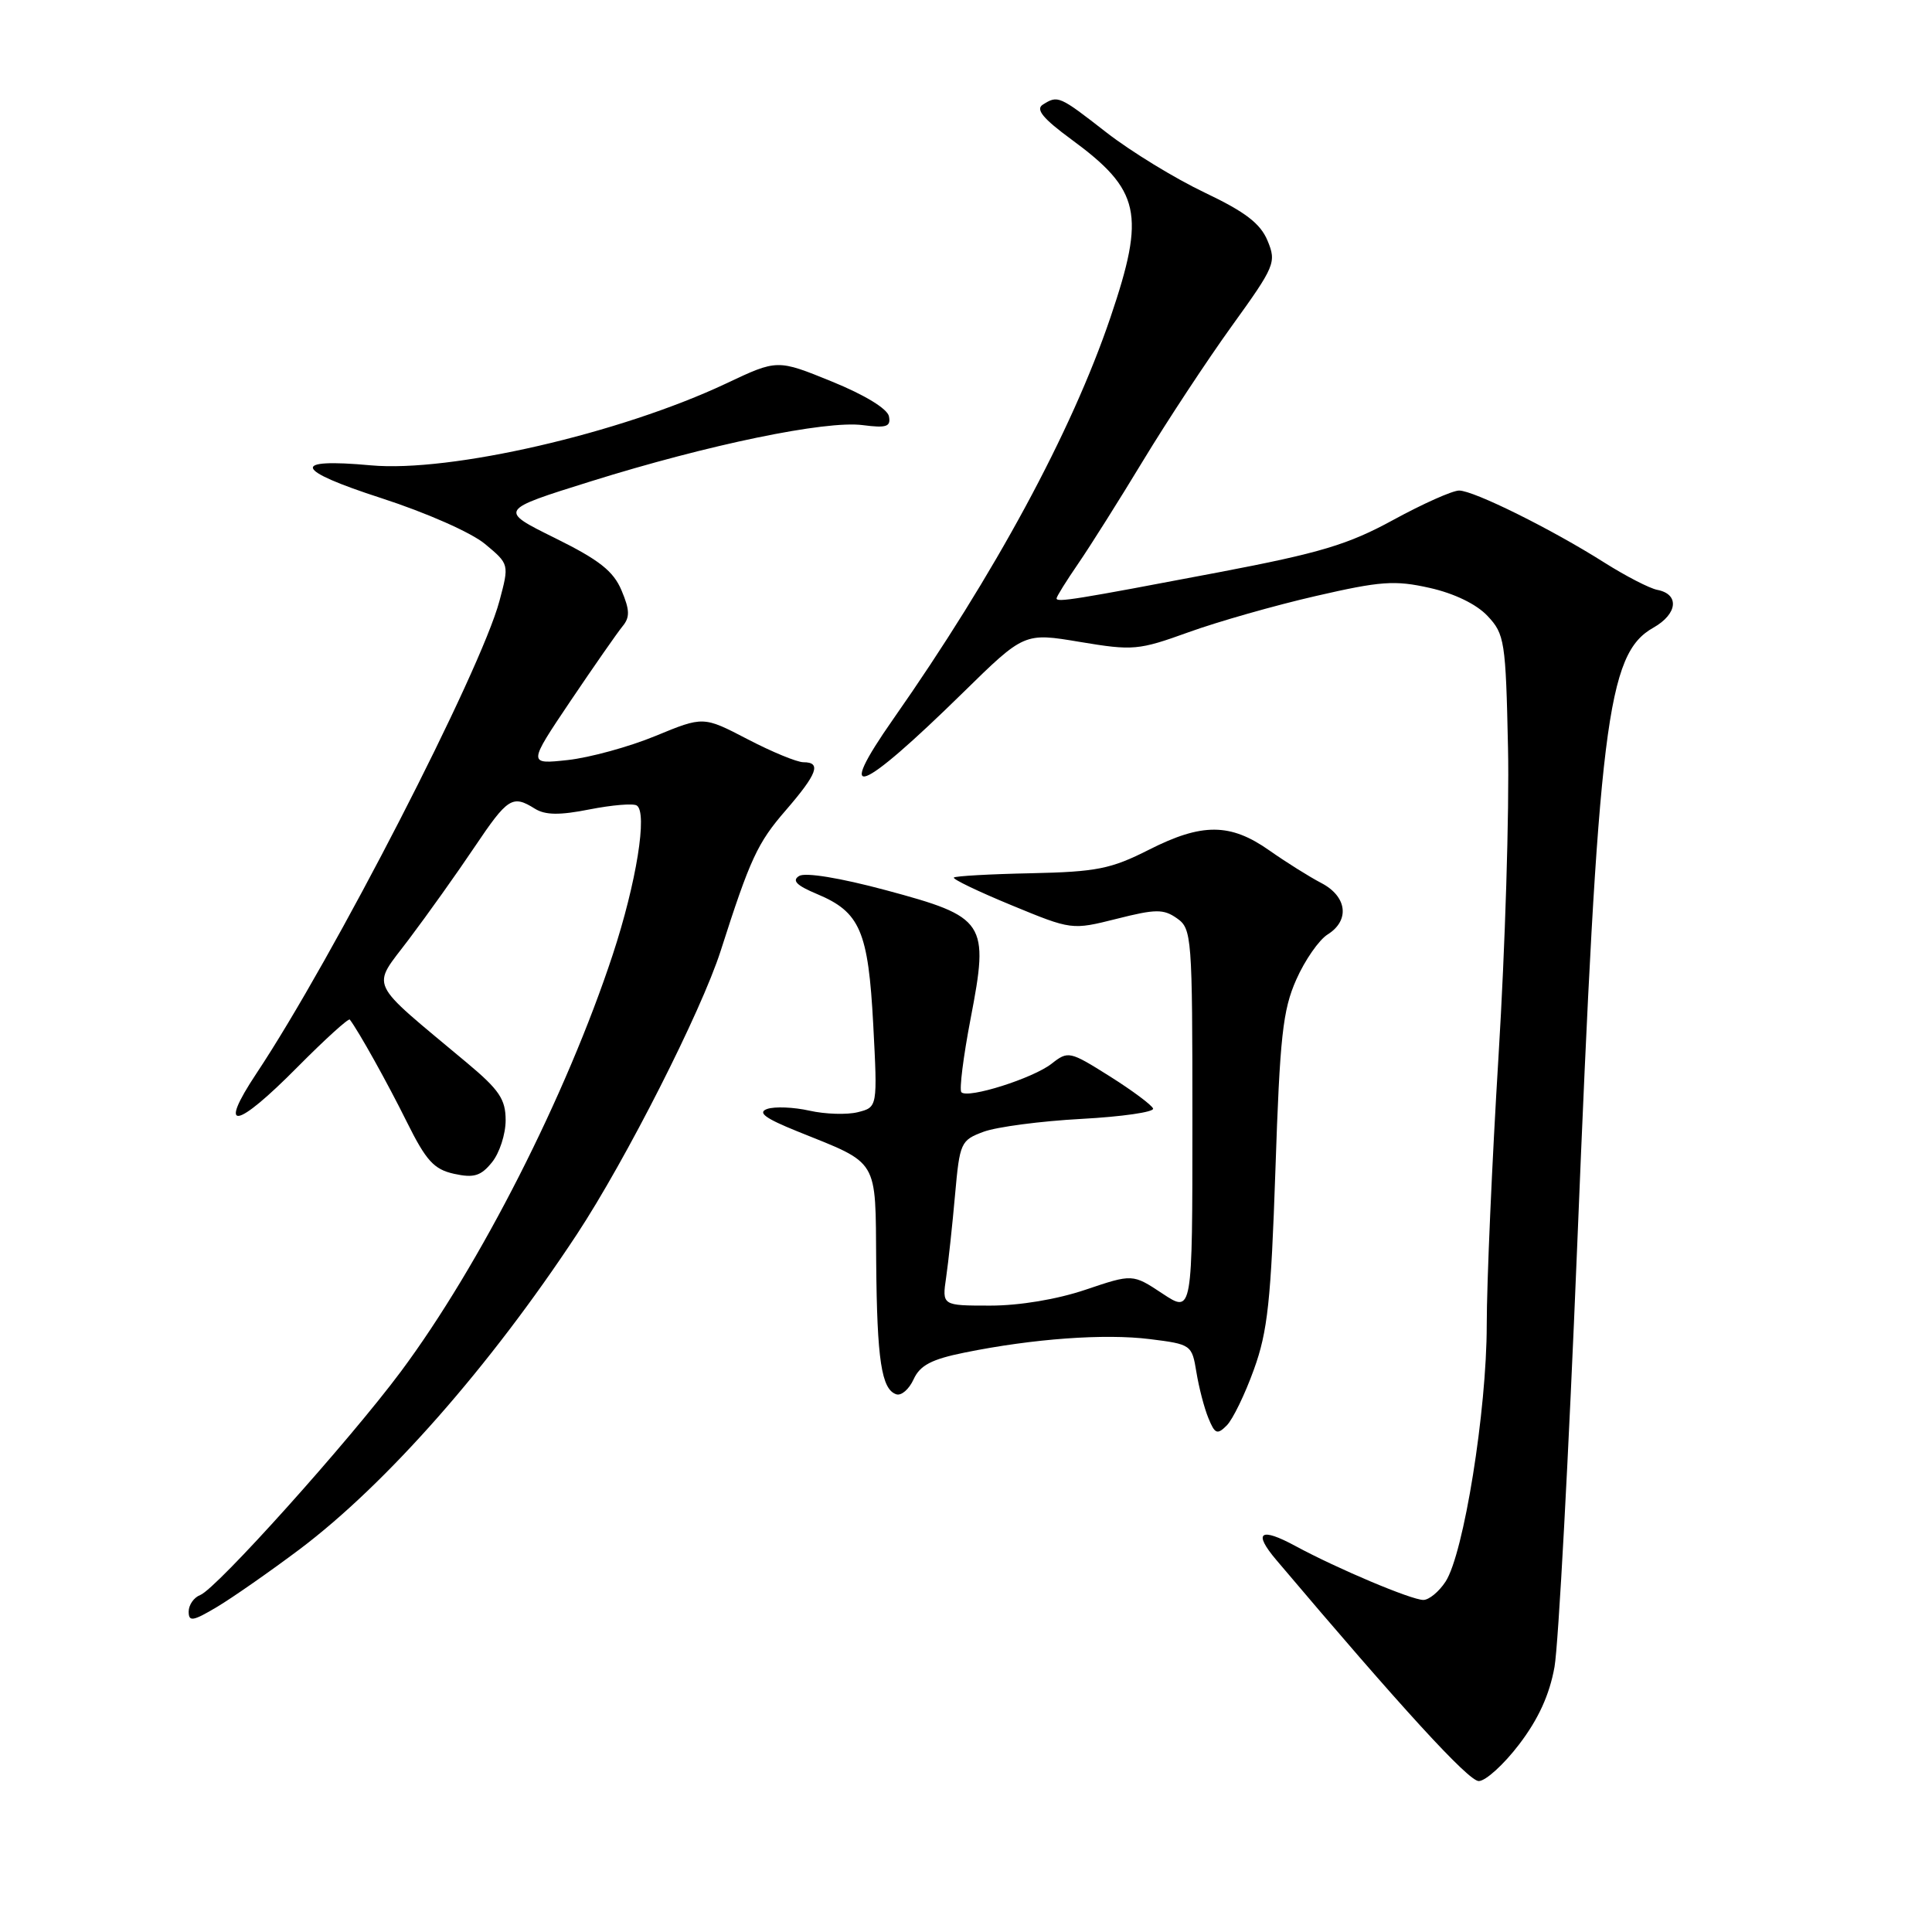 <?xml version="1.0" encoding="UTF-8" standalone="no"?>
<!DOCTYPE svg PUBLIC "-//W3C//DTD SVG 1.1//EN" "http://www.w3.org/Graphics/SVG/1.1/DTD/svg11.dtd" >
<svg xmlns="http://www.w3.org/2000/svg" xmlns:xlink="http://www.w3.org/1999/xlink" version="1.1" viewBox="0 0 256 256">
 <g >
 <path fill="currentColor"
d=" M 201.30 231.13 C 203.85 227.79 205.32 224.56 205.98 220.88 C 206.50 217.92 207.86 192.78 208.99 165.00 C 211.80 95.75 212.92 86.64 219.08 83.17 C 222.30 81.35 222.57 78.73 219.60 78.16 C 218.57 77.96 215.43 76.34 212.61 74.56 C 205.61 70.12 195.28 65.00 193.34 65.00 C 192.46 65.00 188.54 66.75 184.62 68.89 C 178.64 72.16 174.93 73.27 161.50 75.83 C 142.36 79.47 140.00 79.85 140.00 79.29 C 140.00 79.05 141.29 76.98 142.87 74.68 C 144.45 72.38 148.33 66.22 151.49 61.00 C 154.66 55.77 159.93 47.77 163.22 43.20 C 168.94 35.27 169.15 34.77 167.96 31.90 C 167.01 29.61 165.01 28.08 159.61 25.51 C 155.70 23.65 149.86 20.08 146.63 17.57 C 140.33 12.66 140.18 12.60 138.17 13.87 C 137.20 14.49 138.20 15.71 141.93 18.45 C 151.13 25.20 151.81 28.29 147.14 42.06 C 141.99 57.25 131.82 76.06 118.38 95.25 C 110.48 106.53 113.84 105.27 127.61 91.77 C 135.72 83.82 135.72 83.82 143.11 85.06 C 150.13 86.23 150.85 86.17 157.50 83.77 C 161.35 82.38 168.92 80.22 174.33 78.98 C 182.93 77.00 184.82 76.86 189.44 77.90 C 192.70 78.63 195.65 80.06 197.11 81.62 C 199.37 84.02 199.52 84.95 199.82 99.13 C 200.00 107.37 199.44 125.68 198.57 139.81 C 197.70 153.94 197.00 170.04 197.00 175.58 C 197.00 186.92 193.95 205.90 191.54 209.58 C 190.67 210.91 189.35 212.00 188.60 212.00 C 187.02 212.00 177.19 207.85 171.68 204.87 C 166.97 202.31 165.99 203.02 169.13 206.72 C 185.74 226.35 194.58 236.00 195.94 236.00 C 196.85 236.00 199.26 233.81 201.30 231.13 Z  M 39.70 205.29 C 51.21 196.62 64.89 181.08 76.43 163.57 C 82.96 153.65 92.91 134.03 95.49 126.00 C 99.40 113.78 100.37 111.69 104.11 107.38 C 108.31 102.52 108.87 101.00 106.46 101.00 C 105.61 101.00 102.28 99.63 99.06 97.95 C 93.20 94.90 93.20 94.90 86.85 97.52 C 83.36 98.96 78.13 100.39 75.23 100.71 C 69.95 101.28 69.95 101.28 75.59 92.89 C 78.70 88.28 81.80 83.83 82.48 83.00 C 83.48 81.80 83.46 80.85 82.36 78.24 C 81.28 75.67 79.40 74.19 73.53 71.29 C 66.07 67.60 66.07 67.60 78.29 63.78 C 93.86 58.91 109.43 55.69 114.31 56.33 C 117.47 56.74 118.06 56.54 117.79 55.17 C 117.60 54.17 114.59 52.33 110.24 50.56 C 103.00 47.61 103.00 47.61 96.25 50.80 C 82.17 57.44 59.67 62.62 49.14 61.66 C 38.43 60.68 38.94 62.26 50.54 66.01 C 56.52 67.95 62.46 70.57 64.28 72.09 C 67.48 74.76 67.48 74.76 66.18 79.63 C 63.69 88.95 44.15 126.94 33.97 142.25 C 28.78 150.07 31.23 149.67 39.46 141.35 C 43.08 137.70 46.18 134.89 46.35 135.10 C 47.50 136.60 51.34 143.48 53.91 148.67 C 56.47 153.82 57.50 154.95 60.18 155.54 C 62.79 156.11 63.72 155.83 65.19 154.01 C 66.19 152.78 67.00 150.28 67.00 148.44 C 67.00 145.66 66.16 144.41 61.85 140.81 C 48.49 129.63 49.18 131.11 54.20 124.43 C 56.66 121.17 60.56 115.69 62.87 112.25 C 67.29 105.68 67.90 105.29 70.88 107.16 C 72.25 108.01 74.15 108.04 78.12 107.25 C 81.08 106.67 83.89 106.43 84.37 106.73 C 85.83 107.63 84.33 116.96 81.19 126.50 C 75.03 145.17 63.63 167.61 53.11 181.75 C 46.23 190.98 28.69 210.52 26.53 211.35 C 25.69 211.67 25.00 212.66 25.00 213.55 C 25.00 214.92 25.56 214.83 28.75 212.93 C 30.81 211.70 35.74 208.26 39.70 205.29 Z  M 166.15 181.46 C 167.98 176.42 168.41 172.33 169.00 155.00 C 169.59 137.38 169.97 133.84 171.76 129.81 C 172.90 127.23 174.77 124.54 175.92 123.82 C 178.89 121.96 178.50 118.78 175.07 117.00 C 173.48 116.17 170.39 114.23 168.20 112.69 C 163.04 109.05 159.28 109.02 152.23 112.60 C 147.19 115.15 145.31 115.52 136.63 115.71 C 131.20 115.82 126.59 116.08 126.39 116.28 C 126.19 116.48 129.62 118.13 134.01 119.94 C 142.01 123.24 142.01 123.24 147.96 121.75 C 153.13 120.44 154.17 120.43 155.95 121.68 C 157.92 123.06 158.00 124.05 158.00 148.57 C 158.00 174.03 158.00 174.03 154.04 171.41 C 150.08 168.79 150.08 168.79 143.85 170.89 C 140.08 172.17 135.08 173.00 131.22 173.00 C 124.82 173.00 124.82 173.00 125.37 169.25 C 125.67 167.19 126.20 162.27 126.55 158.31 C 127.17 151.39 127.30 151.09 130.34 149.96 C 132.08 149.32 137.90 148.55 143.29 148.26 C 148.67 147.97 152.95 147.35 152.79 146.89 C 152.63 146.43 150.04 144.50 147.04 142.61 C 141.73 139.27 141.53 139.23 139.34 140.95 C 136.88 142.88 128.27 145.61 127.39 144.73 C 127.09 144.42 127.64 140.04 128.61 134.98 C 131.08 122.16 130.65 121.52 117.37 117.95 C 111.29 116.32 106.70 115.57 105.89 116.07 C 104.90 116.68 105.55 117.33 108.25 118.46 C 113.97 120.85 115.05 123.36 115.71 135.78 C 116.28 146.71 116.28 146.71 113.67 147.37 C 112.23 147.73 109.35 147.64 107.26 147.17 C 105.17 146.70 102.65 146.60 101.66 146.94 C 100.33 147.41 101.37 148.18 105.68 149.92 C 116.55 154.30 115.99 153.35 116.10 167.27 C 116.21 180.21 116.80 184.10 118.76 184.75 C 119.43 184.98 120.46 184.08 121.06 182.76 C 121.91 180.91 123.42 180.11 127.83 179.22 C 136.90 177.38 146.37 176.69 152.37 177.44 C 157.84 178.12 157.94 178.20 158.53 181.82 C 158.86 183.84 159.57 186.59 160.12 187.91 C 160.98 190.02 161.29 190.14 162.55 188.88 C 163.35 188.08 164.97 184.74 166.15 181.46 Z "/>
</g>
</svg>